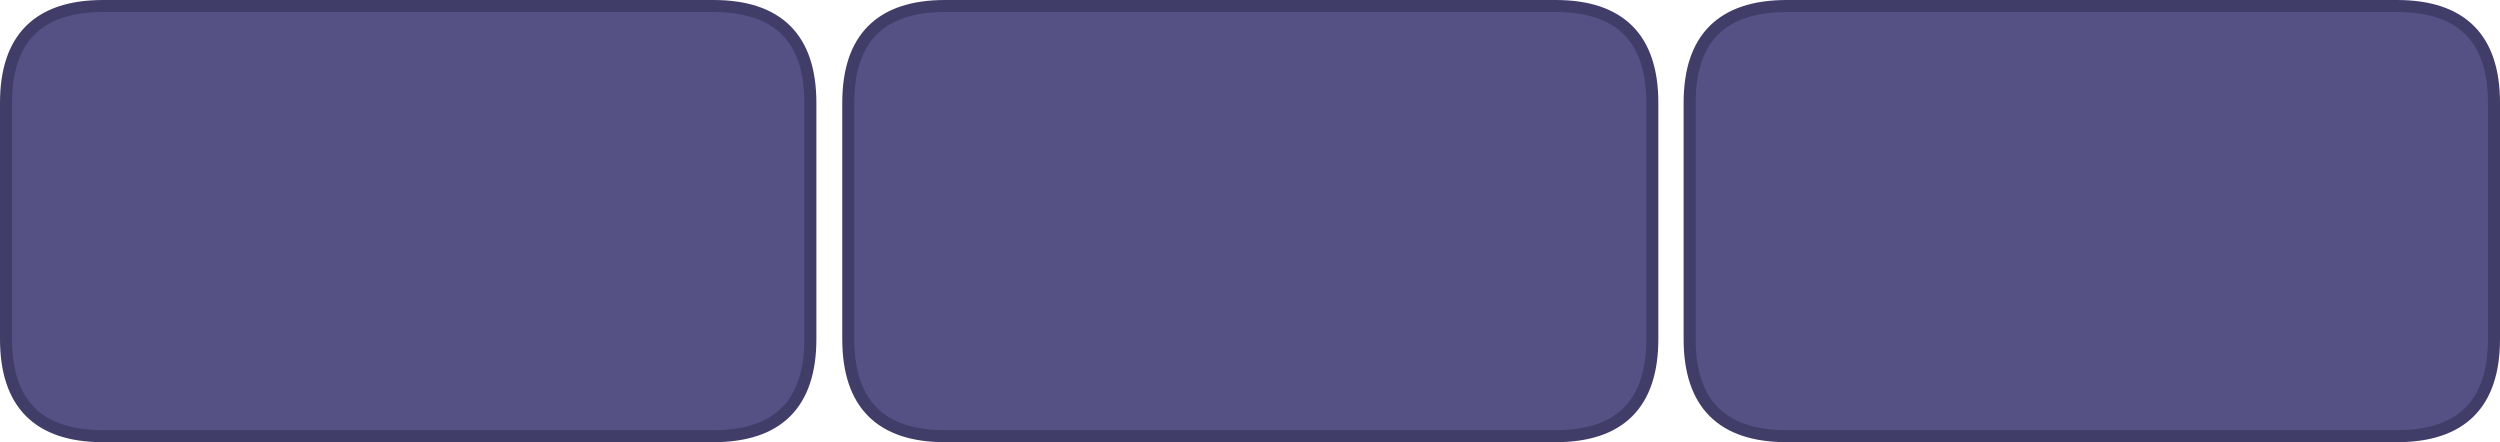 <?xml version="1.0" encoding="UTF-8" standalone="no"?>
<svg xmlns:xlink="http://www.w3.org/1999/xlink" height="73.5px" width="415.55px" xmlns="http://www.w3.org/2000/svg">
  <g transform="matrix(1.0, 0.0, 0.0, 1.0, 764.8, -289.9)">
    <path d="M-747.65 290.9 L-646.25 290.9 Q-630.1 290.9 -630.1 307.0 L-630.1 346.25 Q-630.1 362.4 -646.25 362.4 L-747.65 362.4 Q-763.8 362.4 -763.8 346.25 L-763.8 307.0 Q-763.8 290.9 -747.65 290.9 M-607.7 290.9 L-506.25 290.9 Q-490.15 290.9 -490.15 307.0 L-490.15 346.25 Q-490.15 362.4 -506.25 362.4 L-607.7 362.4 Q-623.8 362.4 -623.8 346.25 L-623.8 307.0 Q-623.8 290.9 -607.7 290.9 M-467.8 290.9 L-366.4 290.9 Q-350.25 290.9 -350.25 307.0 L-350.25 346.25 Q-350.25 362.4 -366.4 362.4 L-467.8 362.4 Q-483.95 362.4 -483.95 346.25 L-483.95 307.0 Q-483.95 290.9 -467.8 290.9" fill="#555185" fill-rule="evenodd" stroke="none"/>
    <path d="M-747.65 290.9 L-646.25 290.9 Q-630.1 290.9 -630.1 307.0 L-630.1 346.25 Q-630.1 362.4 -646.25 362.4 L-747.65 362.4 Q-763.8 362.4 -763.8 346.25 L-763.8 307.0 Q-763.8 290.9 -747.65 290.9 M-607.7 290.9 L-506.25 290.9 Q-490.15 290.9 -490.15 307.0 L-490.15 346.25 Q-490.15 362.4 -506.25 362.4 L-607.7 362.4 Q-623.8 362.4 -623.8 346.25 L-623.8 307.0 Q-623.8 290.9 -607.7 290.9 M-467.8 290.9 L-366.4 290.9 Q-350.25 290.9 -350.25 307.0 L-350.25 346.25 Q-350.25 362.4 -366.4 362.4 L-467.8 362.4 Q-483.95 362.4 -483.95 346.25 L-483.95 307.0 Q-483.95 290.9 -467.8 290.9" fill="none" stroke="#403d69" stroke-linecap="round" stroke-linejoin="round" stroke-width="2.0"/>
  </g>
</svg>

